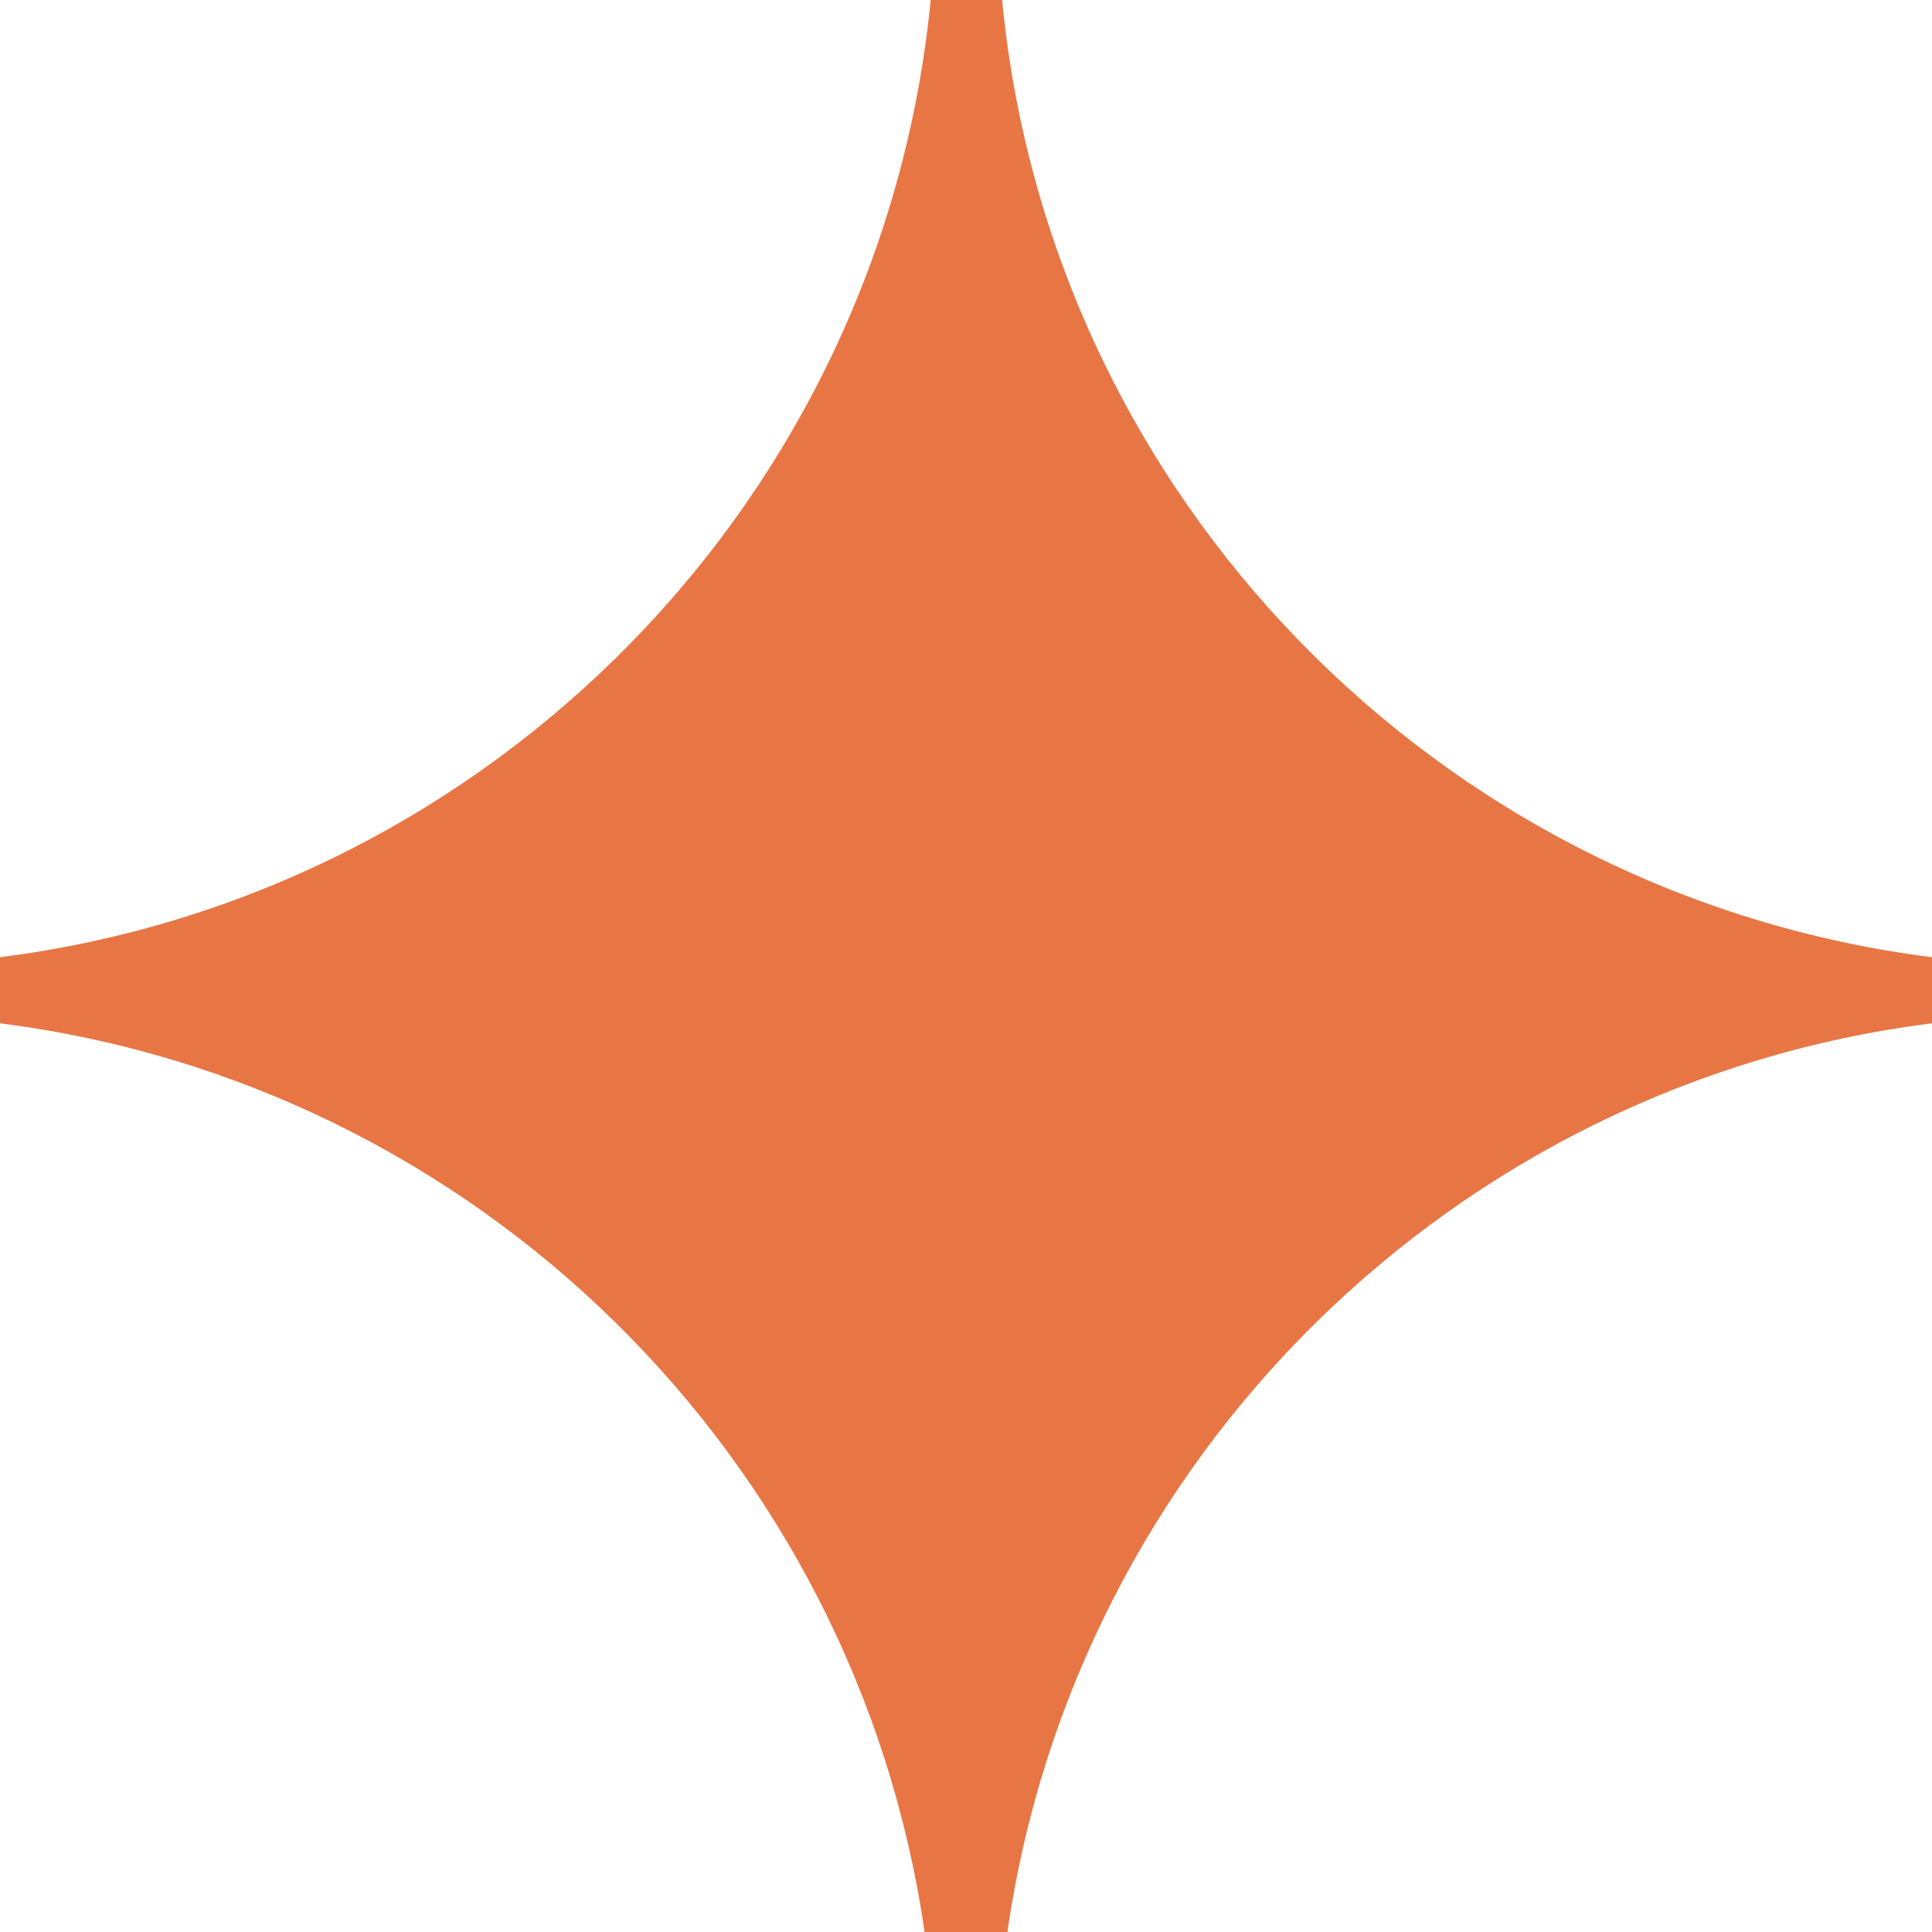 <svg width="72" height="72" viewBox="0 0 72 72" fill="none" xmlns="http://www.w3.org/2000/svg">
<path d="M72 35.673V38.136C54.217 40.372 40.084 54.316 37.544 72H34.456C31.9 54.316 17.768 40.387 0 38.136L0 35.673C18.377 33.347 32.874 18.536 34.684 0L37.346 0C39.126 18.536 53.623 33.347 72 35.673Z" fill="#E77644"/>
</svg>
